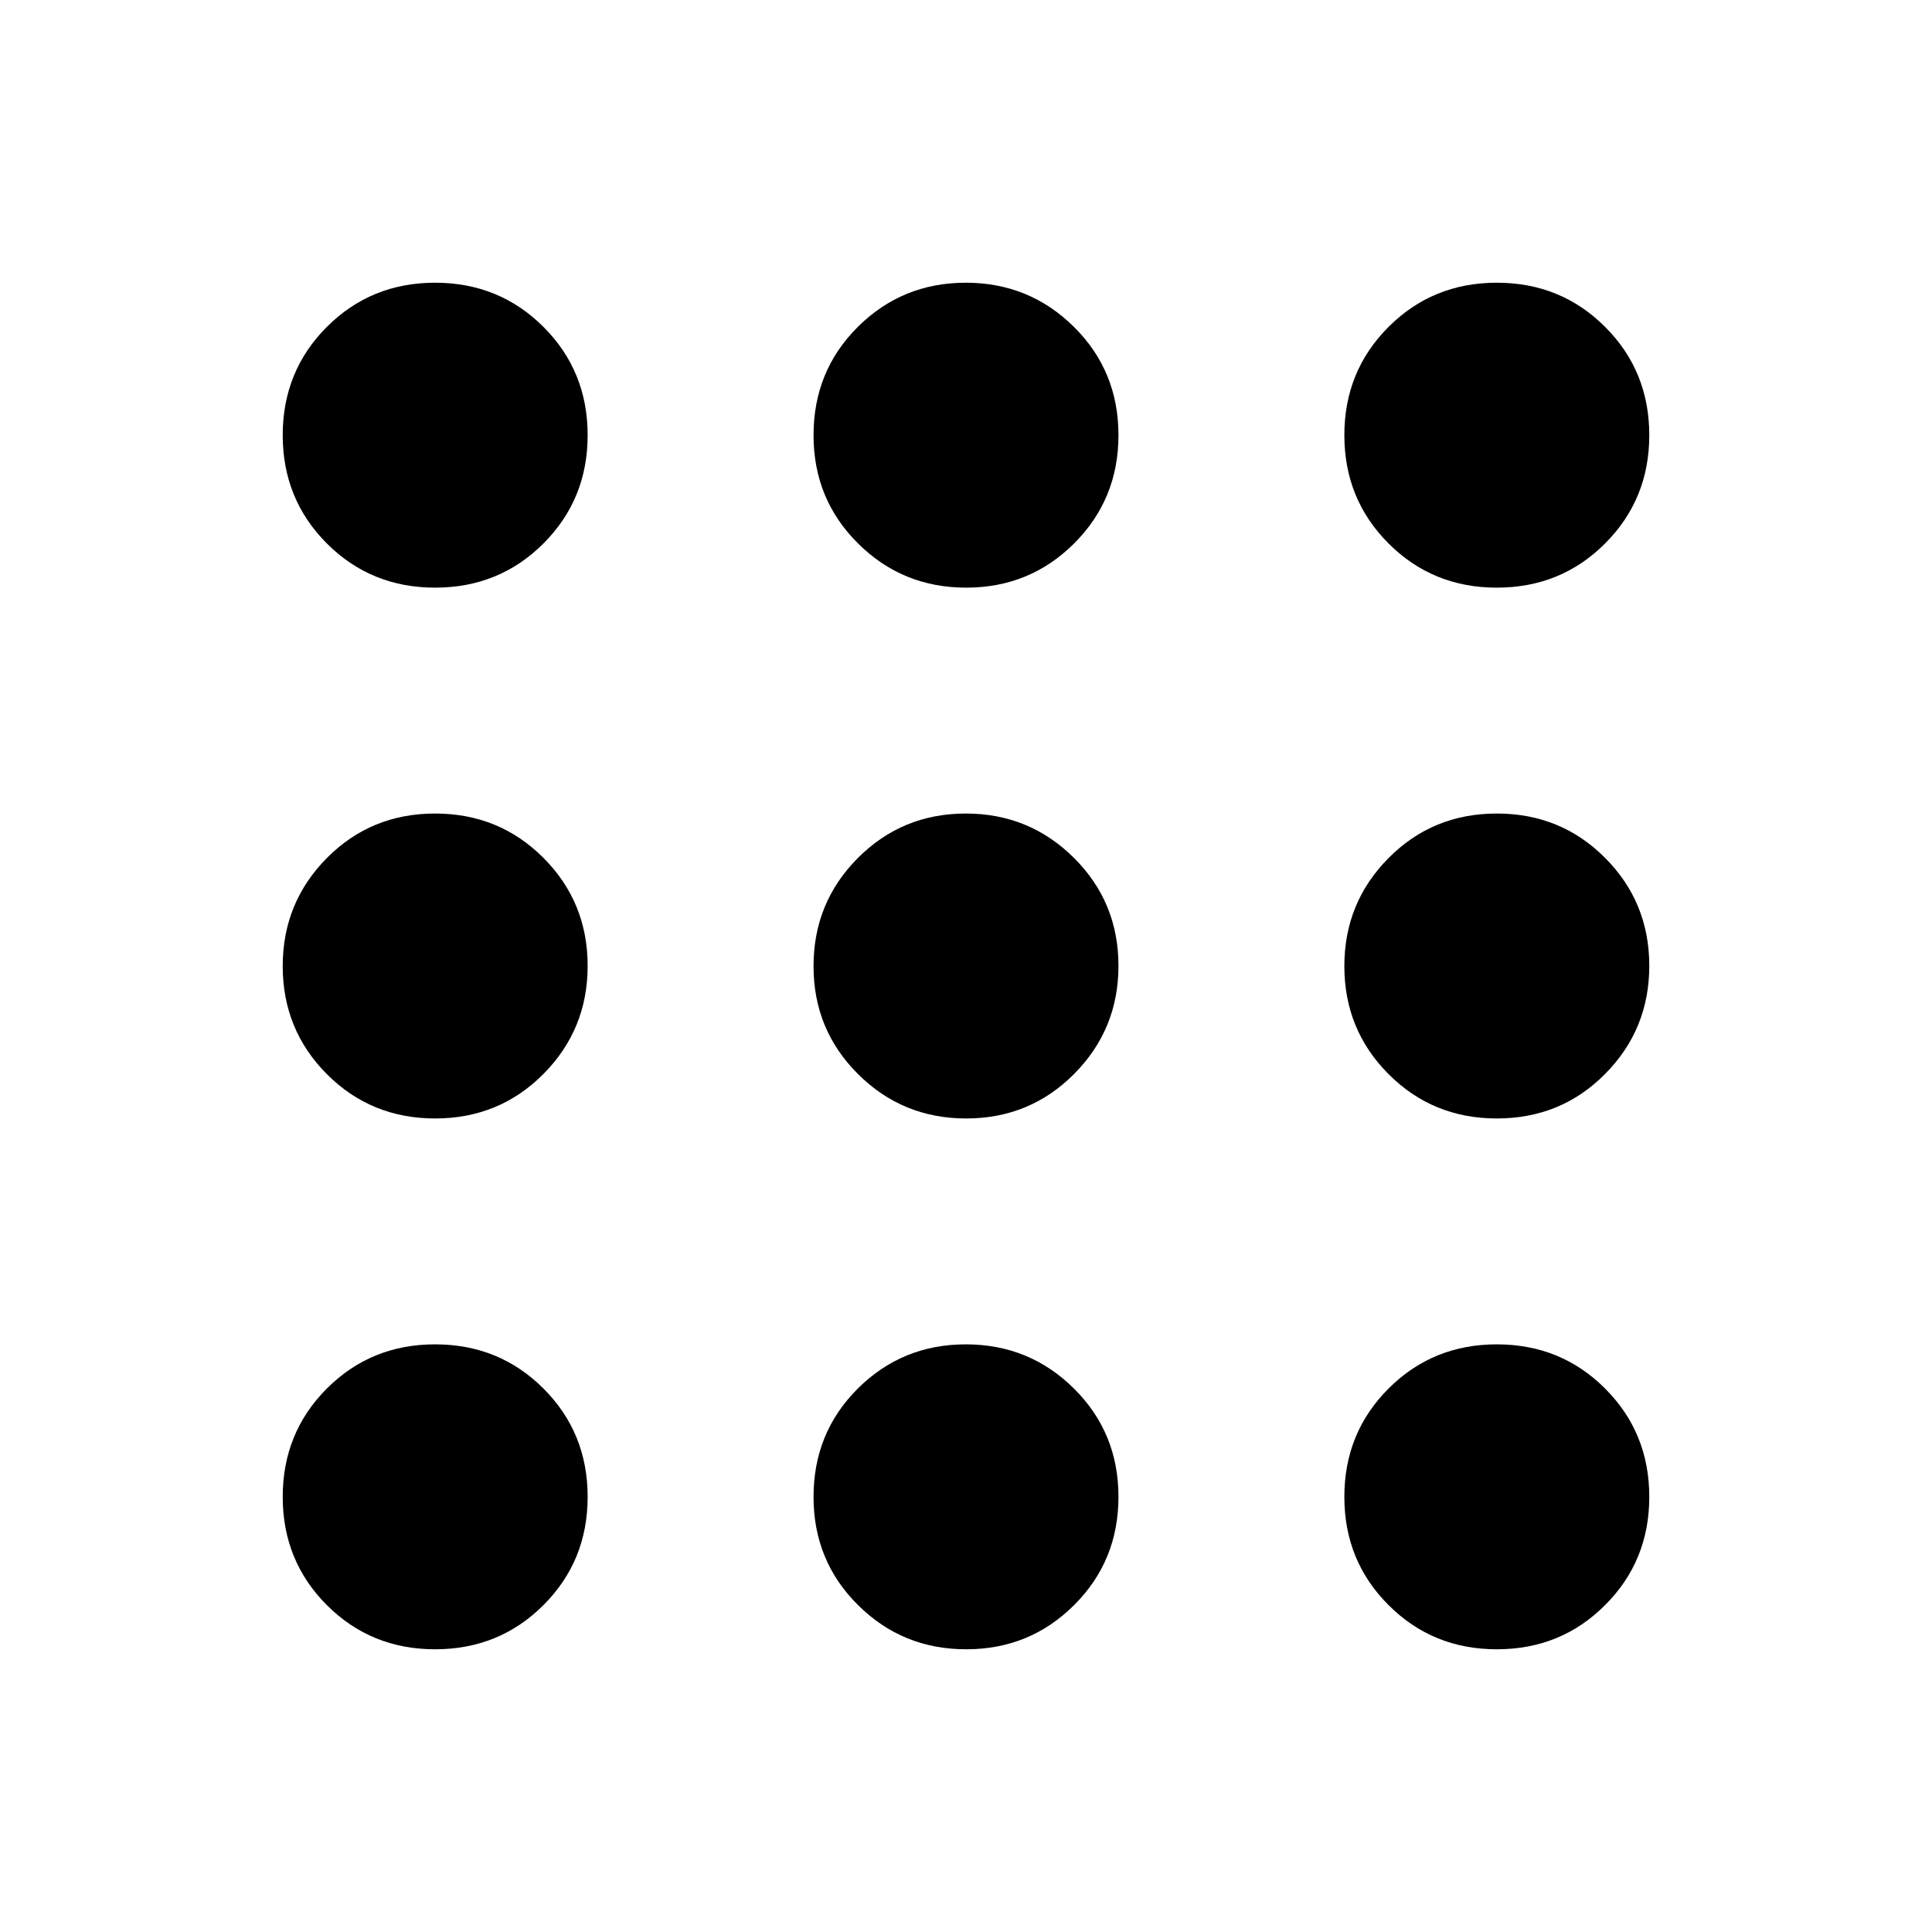 <svg width="24" height="24" viewBox="0 0 24 24" fill="none" xmlns="http://www.w3.org/2000/svg">
<g clip-path="url(#clip0_1_680)">
<path d="M5.405 20.488C4.874 20.488 4.426 20.305 4.06 19.939C3.695 19.574 3.512 19.125 3.512 18.595C3.512 18.063 3.695 17.615 4.06 17.249C4.426 16.883 4.874 16.7 5.405 16.7C5.936 16.7 6.385 16.883 6.751 17.249C7.117 17.615 7.3 18.063 7.3 18.595C7.3 19.125 7.117 19.574 6.751 19.939C6.385 20.305 5.936 20.488 5.405 20.488ZM12.002 20.488C11.475 20.488 11.027 20.305 10.659 19.939C10.29 19.574 10.106 19.125 10.106 18.595C10.106 18.063 10.289 17.615 10.656 17.249C11.024 16.883 11.471 16.7 11.998 16.7C12.524 16.7 12.972 16.883 13.341 17.249C13.71 17.615 13.894 18.063 13.894 18.595C13.894 19.125 13.71 19.574 13.343 19.939C12.976 20.305 12.529 20.488 12.002 20.488ZM18.594 20.488C18.063 20.488 17.615 20.305 17.249 19.939C16.883 19.574 16.7 19.125 16.7 18.595C16.7 18.063 16.883 17.615 17.249 17.249C17.615 16.883 18.063 16.7 18.594 16.7C19.125 16.7 19.574 16.883 19.939 17.249C20.305 17.615 20.488 18.063 20.488 18.595C20.488 19.125 20.305 19.574 19.939 19.939C19.574 20.305 19.125 20.488 18.594 20.488ZM5.405 13.894C4.874 13.894 4.426 13.71 4.06 13.343C3.695 12.976 3.512 12.529 3.512 12.002C3.512 11.475 3.695 11.028 4.06 10.659C4.426 10.29 4.874 10.106 5.405 10.106C5.936 10.106 6.385 10.29 6.751 10.657C7.117 11.024 7.3 11.471 7.3 11.998C7.3 12.525 7.117 12.972 6.751 13.341C6.385 13.71 5.936 13.894 5.405 13.894ZM12.002 13.894C11.475 13.894 11.027 13.71 10.659 13.343C10.29 12.976 10.106 12.529 10.106 12.002C10.106 11.475 10.289 11.028 10.656 10.659C11.024 10.29 11.471 10.106 11.998 10.106C12.524 10.106 12.972 10.29 13.341 10.657C13.71 11.024 13.894 11.471 13.894 11.998C13.894 12.525 13.71 12.972 13.343 13.341C12.976 13.71 12.529 13.894 12.002 13.894ZM18.594 13.894C18.063 13.894 17.615 13.71 17.249 13.343C16.883 12.976 16.7 12.529 16.7 12.002C16.7 11.475 16.883 11.028 17.249 10.659C17.615 10.29 18.063 10.106 18.594 10.106C19.125 10.106 19.574 10.29 19.939 10.657C20.305 11.024 20.488 11.471 20.488 11.998C20.488 12.525 20.305 12.972 19.939 13.341C19.574 13.71 19.125 13.894 18.594 13.894ZM5.405 7.3C4.874 7.3 4.426 7.117 4.06 6.751C3.695 6.385 3.512 5.937 3.512 5.406C3.512 4.875 3.695 4.426 4.06 4.061C4.426 3.695 4.874 3.512 5.405 3.512C5.936 3.512 6.385 3.695 6.751 4.061C7.117 4.426 7.3 4.875 7.3 5.406C7.3 5.937 7.117 6.385 6.751 6.751C6.385 7.117 5.936 7.3 5.405 7.3ZM12.002 7.3C11.475 7.3 11.027 7.117 10.659 6.751C10.29 6.385 10.106 5.937 10.106 5.406C10.106 4.875 10.289 4.426 10.656 4.061C11.024 3.695 11.471 3.512 11.998 3.512C12.524 3.512 12.972 3.695 13.341 4.061C13.71 4.426 13.894 4.875 13.894 5.406C13.894 5.937 13.71 6.385 13.343 6.751C12.976 7.117 12.529 7.3 12.002 7.3ZM18.594 7.3C18.063 7.3 17.615 7.117 17.249 6.751C16.883 6.385 16.7 5.937 16.7 5.406C16.7 4.875 16.883 4.426 17.249 4.061C17.615 3.695 18.063 3.512 18.594 3.512C19.125 3.512 19.574 3.695 19.939 4.061C20.305 4.426 20.488 4.875 20.488 5.406C20.488 5.937 20.305 6.385 19.939 6.751C19.574 7.117 19.125 7.3 18.594 7.3Z" fill="currentColor"/>
</g>
<defs>
<clipPath id="clip0_1_680">
<rect width="24" height="24" fill="white"/>
</clipPath>
</defs>
</svg>
